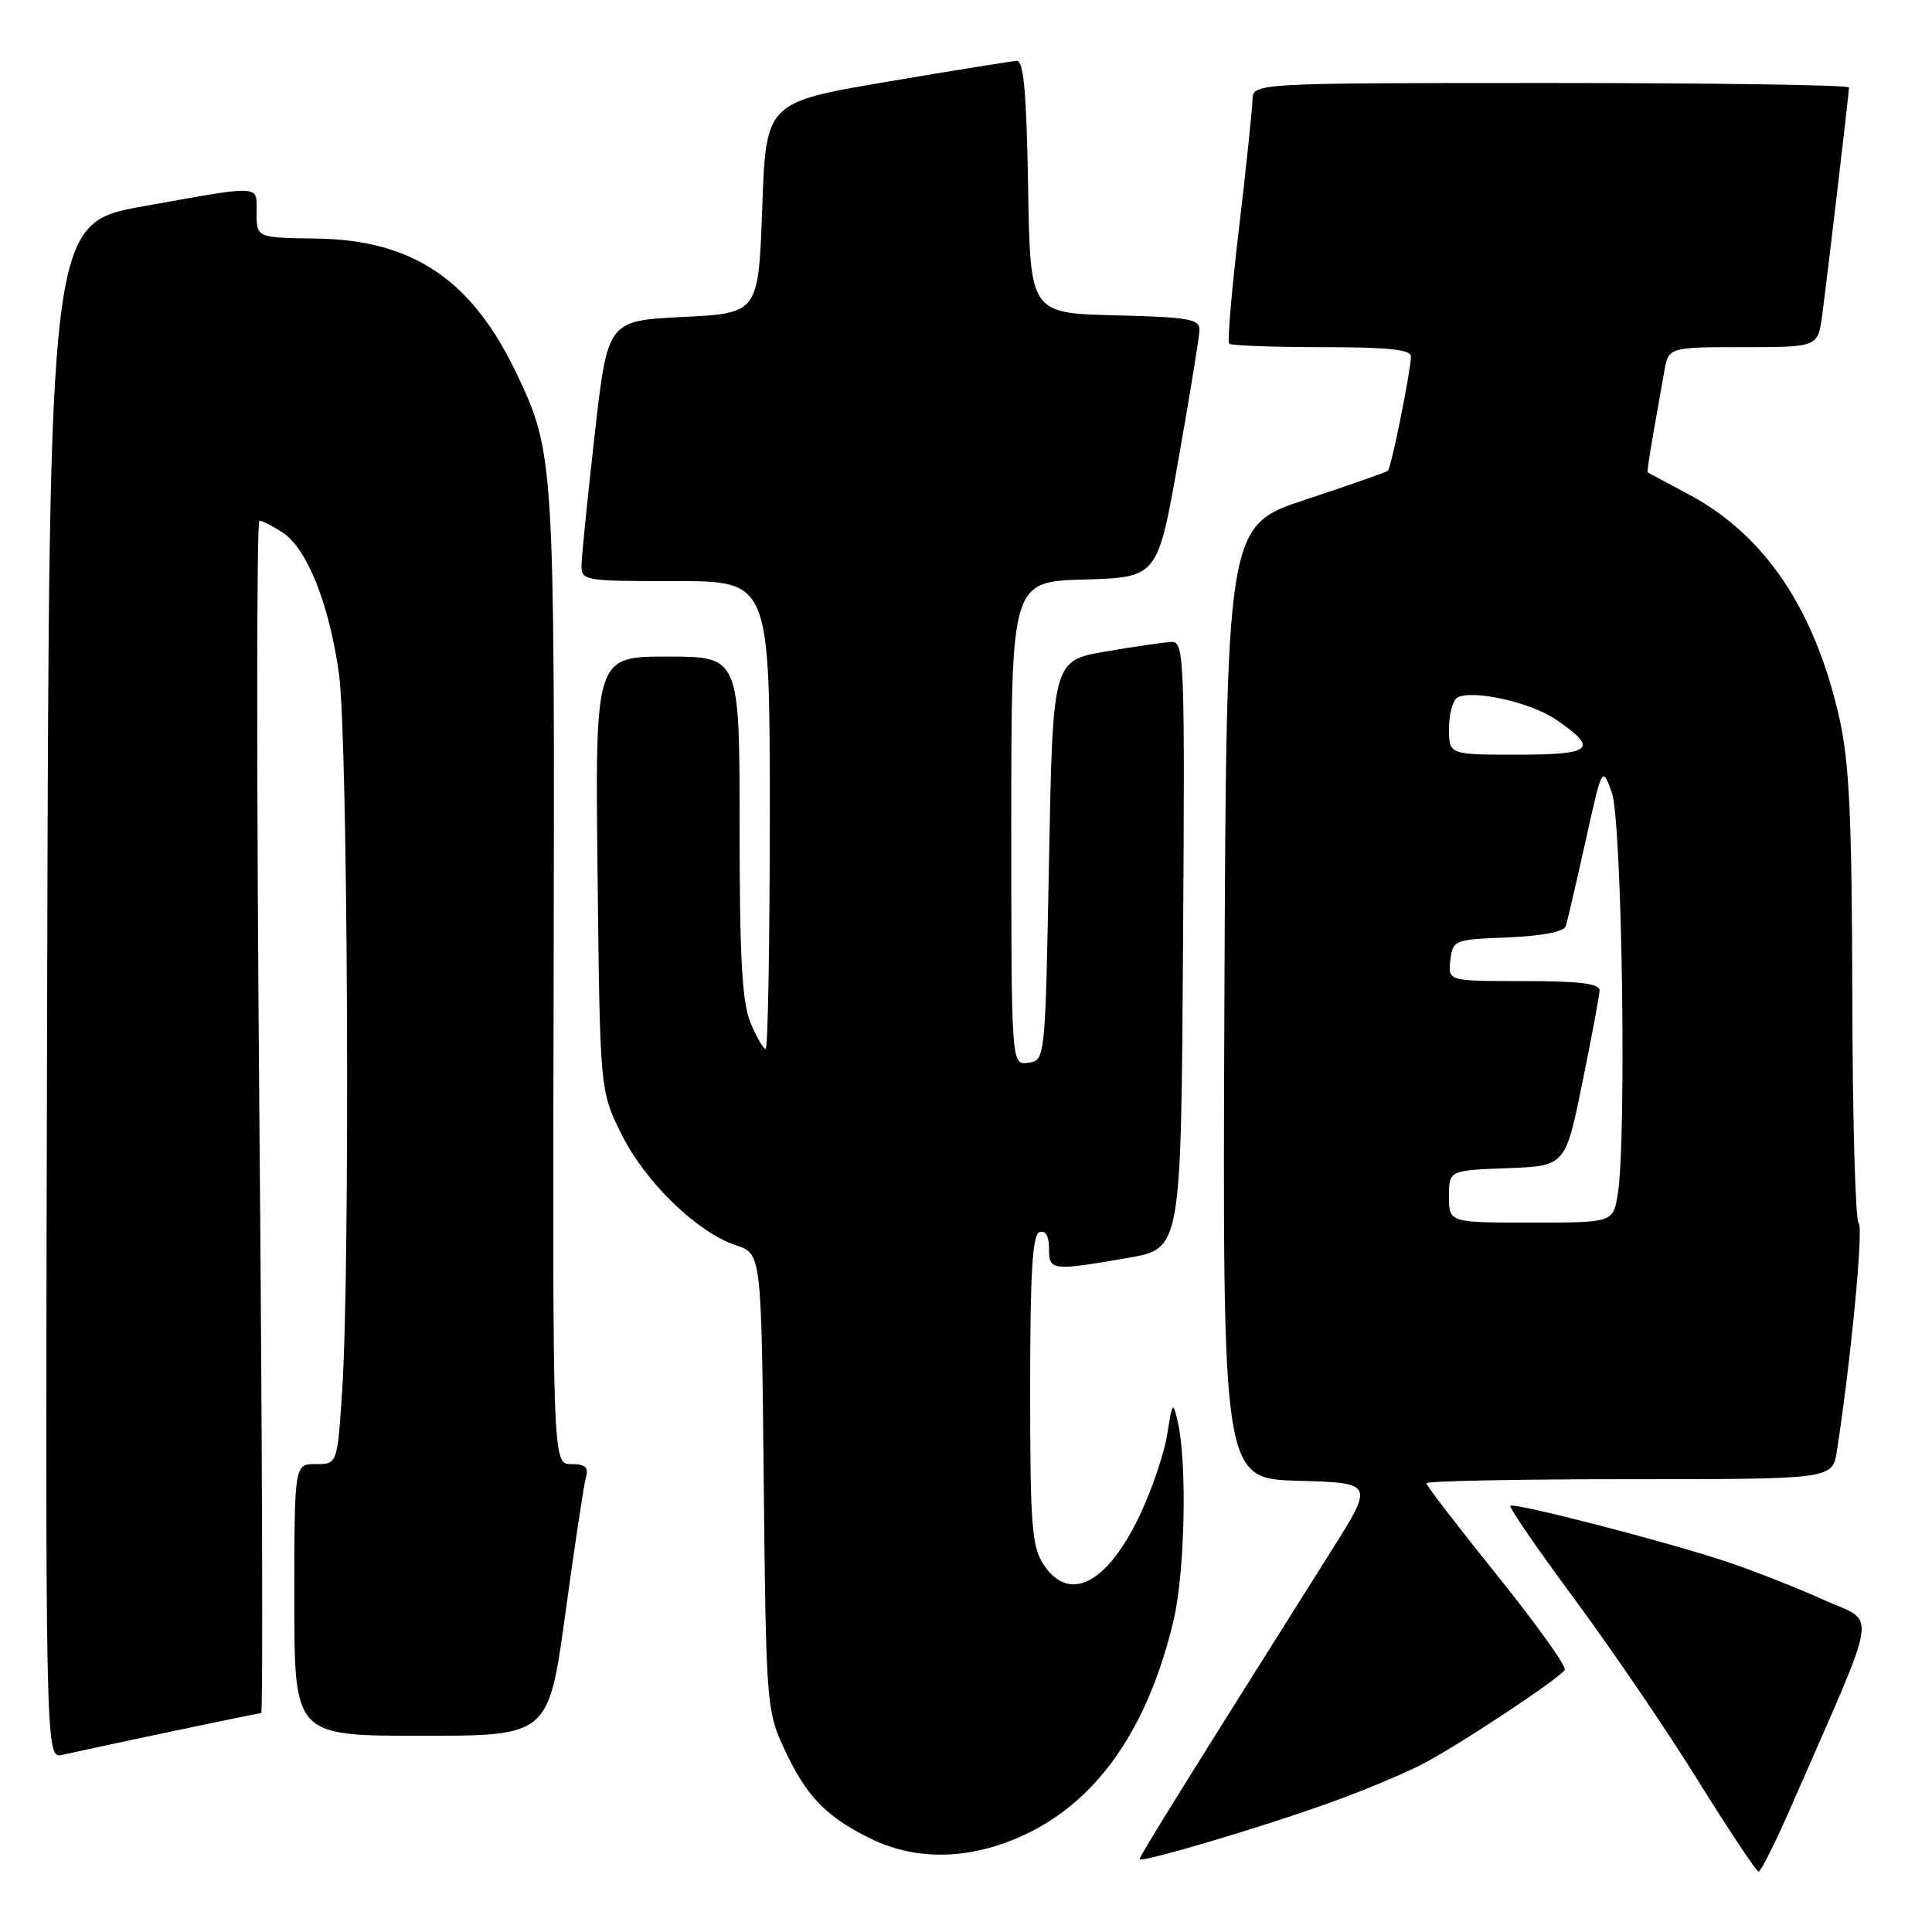 <?xml version="1.0" encoding="UTF-8" standalone="no"?>
<!DOCTYPE svg PUBLIC "-//W3C//DTD SVG 1.1//EN" "http://www.w3.org/Graphics/SVG/1.1/DTD/svg11.dtd" >
<svg xmlns="http://www.w3.org/2000/svg" xmlns:xlink="http://www.w3.org/1999/xlink" version="1.1" viewBox="0 0 256 256">
 <g >
 <path fill="currentColor"
d=" M 237.39 239.25 C 249.20 212.22 248.73 215.21 241.67 212.00 C 238.19 210.43 232.53 208.19 229.08 207.03 C 221.18 204.36 200.62 199.05 200.13 199.53 C 199.93 199.74 203.76 205.30 208.63 211.89 C 213.51 218.48 220.88 229.30 225.00 235.94 C 229.12 242.57 232.74 248.00 233.03 248.00 C 233.32 248.00 235.29 244.06 237.39 239.25 Z  M 176.74 238.68 C 180.73 237.23 185.90 235.07 188.24 233.88 C 192.97 231.47 206.59 222.47 207.34 221.26 C 207.60 220.83 203.59 215.22 198.41 208.78 C 193.23 202.34 189.00 196.83 189.00 196.54 C 189.00 196.24 201.11 196.00 215.91 196.00 C 242.82 196.00 242.82 196.00 243.40 192.25 C 245.27 180.17 246.95 162.57 246.28 162.08 C 245.85 161.76 245.47 148.22 245.44 132.00 C 245.39 108.37 245.05 101.04 243.73 95.17 C 240.48 80.76 233.88 70.94 223.86 65.56 C 220.91 63.98 218.42 62.65 218.33 62.60 C 218.24 62.54 218.57 60.25 219.06 57.50 C 219.55 54.75 220.21 51.04 220.52 49.25 C 221.09 46.00 221.09 46.00 230.98 46.00 C 240.88 46.00 240.88 46.00 241.45 41.75 C 242.19 36.18 245.00 12.34 245.00 11.59 C 245.00 11.26 227.22 11.00 205.50 11.00 C 166.00 11.00 166.00 11.00 165.96 13.25 C 165.93 14.49 165.13 22.16 164.17 30.29 C 163.20 38.43 162.62 45.29 162.87 45.54 C 163.13 45.79 168.66 46.00 175.17 46.00 C 183.99 46.00 186.99 46.32 186.96 47.25 C 186.90 49.32 184.34 62.00 183.90 62.38 C 183.68 62.57 178.78 64.29 173.00 66.20 C 162.50 69.67 162.50 69.67 162.24 132.80 C 161.99 195.93 161.99 195.93 172.03 196.21 C 182.07 196.50 182.07 196.50 176.40 205.50 C 157.36 235.71 151.00 245.94 151.00 246.34 C 151.00 246.94 167.75 241.96 176.74 238.68 Z  M 136.63 242.69 C 145.86 238.01 152.25 228.52 155.52 214.63 C 157.00 208.36 157.31 193.89 156.08 188.50 C 155.42 185.62 155.36 185.68 154.66 190.07 C 154.26 192.58 152.64 197.36 151.07 200.69 C 146.73 209.88 141.67 212.48 138.27 207.30 C 136.72 204.93 136.50 202.04 136.50 184.13 C 136.50 168.66 136.80 163.57 137.75 163.25 C 138.54 162.99 139.00 163.79 139.00 165.42 C 139.00 168.39 139.31 168.43 149.50 166.67 C 156.50 165.45 156.50 165.45 156.76 125.23 C 157.01 87.36 156.92 85.00 155.26 85.06 C 154.29 85.10 150.35 85.67 146.50 86.33 C 139.50 87.54 139.50 87.54 139.00 114.02 C 138.50 140.50 138.50 140.50 136.25 140.82 C 134.00 141.14 134.00 141.14 134.00 109.11 C 134.00 77.07 134.00 77.07 143.69 76.79 C 153.39 76.50 153.39 76.50 156.13 61.00 C 157.64 52.47 158.90 44.73 158.94 43.78 C 158.99 42.27 157.64 42.03 147.75 41.78 C 136.50 41.50 136.50 41.50 136.23 24.75 C 136.02 12.30 135.64 8.02 134.73 8.06 C 134.05 8.10 126.30 9.35 117.50 10.84 C 101.50 13.56 101.50 13.56 101.00 27.53 C 100.50 41.50 100.50 41.50 90.50 42.00 C 80.51 42.50 80.51 42.50 78.81 57.50 C 77.88 65.75 77.09 73.51 77.06 74.75 C 77.00 76.97 77.19 77.00 89.50 77.00 C 102.00 77.00 102.00 77.00 102.00 108.00 C 102.00 125.05 101.75 139.00 101.45 139.00 C 101.15 139.00 100.25 137.44 99.45 135.53 C 98.33 132.85 98.00 126.95 98.00 109.53 C 98.00 87.00 98.00 87.00 88.43 87.00 C 78.86 87.00 78.86 87.00 79.18 115.75 C 79.50 144.50 79.50 144.50 82.31 150.21 C 85.43 156.57 92.35 163.30 97.53 165.01 C 100.89 166.12 100.89 166.12 101.20 196.31 C 101.49 225.36 101.59 226.69 103.80 231.49 C 106.81 238.02 109.42 240.74 115.50 243.69 C 121.82 246.75 129.32 246.39 136.63 242.69 Z  M 22.33 229.51 C 28.84 228.13 34.36 227.00 34.61 227.00 C 34.86 227.00 34.75 191.45 34.37 148.00 C 33.99 104.55 33.99 69.00 34.37 69.00 C 34.76 69.00 36.13 69.70 37.43 70.55 C 40.70 72.69 43.63 80.04 44.92 89.32 C 46.10 97.84 46.41 168.11 45.34 184.25 C 44.70 194.00 44.70 194.00 41.85 194.00 C 39.00 194.00 39.00 194.00 39.00 212.00 C 39.00 230.00 39.00 230.00 55.84 230.00 C 72.68 230.00 72.68 230.00 74.92 213.75 C 76.14 204.81 77.37 196.71 77.64 195.75 C 78.02 194.42 77.54 194.00 75.68 194.00 C 73.22 194.00 73.22 194.00 73.36 129.75 C 73.51 61.19 73.44 60.03 68.52 49.64 C 62.58 37.09 54.74 31.78 41.89 31.61 C 34.01 31.50 34.01 31.50 34.00 28.25 C 34.00 24.42 34.96 24.48 19.00 27.33 C 6.50 29.57 6.50 29.57 6.25 131.30 C 5.99 233.04 5.99 233.04 8.25 232.53 C 9.49 232.24 15.82 230.88 22.33 229.51 Z  M 192.00 158.54 C 192.00 155.08 192.00 155.08 199.71 154.79 C 207.42 154.50 207.42 154.50 209.66 143.50 C 210.90 137.45 211.93 131.94 211.95 131.25 C 211.99 130.33 209.34 130.00 201.93 130.00 C 191.87 130.00 191.87 130.00 192.18 127.25 C 192.49 124.56 192.66 124.49 199.80 124.21 C 204.38 124.02 207.24 123.46 207.48 122.71 C 207.69 122.04 208.86 117.00 210.08 111.50 C 212.30 101.50 212.30 101.50 213.57 105.00 C 214.93 108.72 215.55 151.03 214.36 158.25 C 213.74 162.00 213.74 162.00 202.87 162.00 C 192.00 162.00 192.00 162.00 192.00 158.54 Z  M 192.00 96.56 C 192.00 94.67 192.48 92.82 193.07 92.46 C 194.93 91.31 202.72 93.01 206.10 95.30 C 211.90 99.23 211.08 100.00 201.08 100.00 C 192.00 100.00 192.00 100.00 192.00 96.56 Z "/>
</g>
</svg>